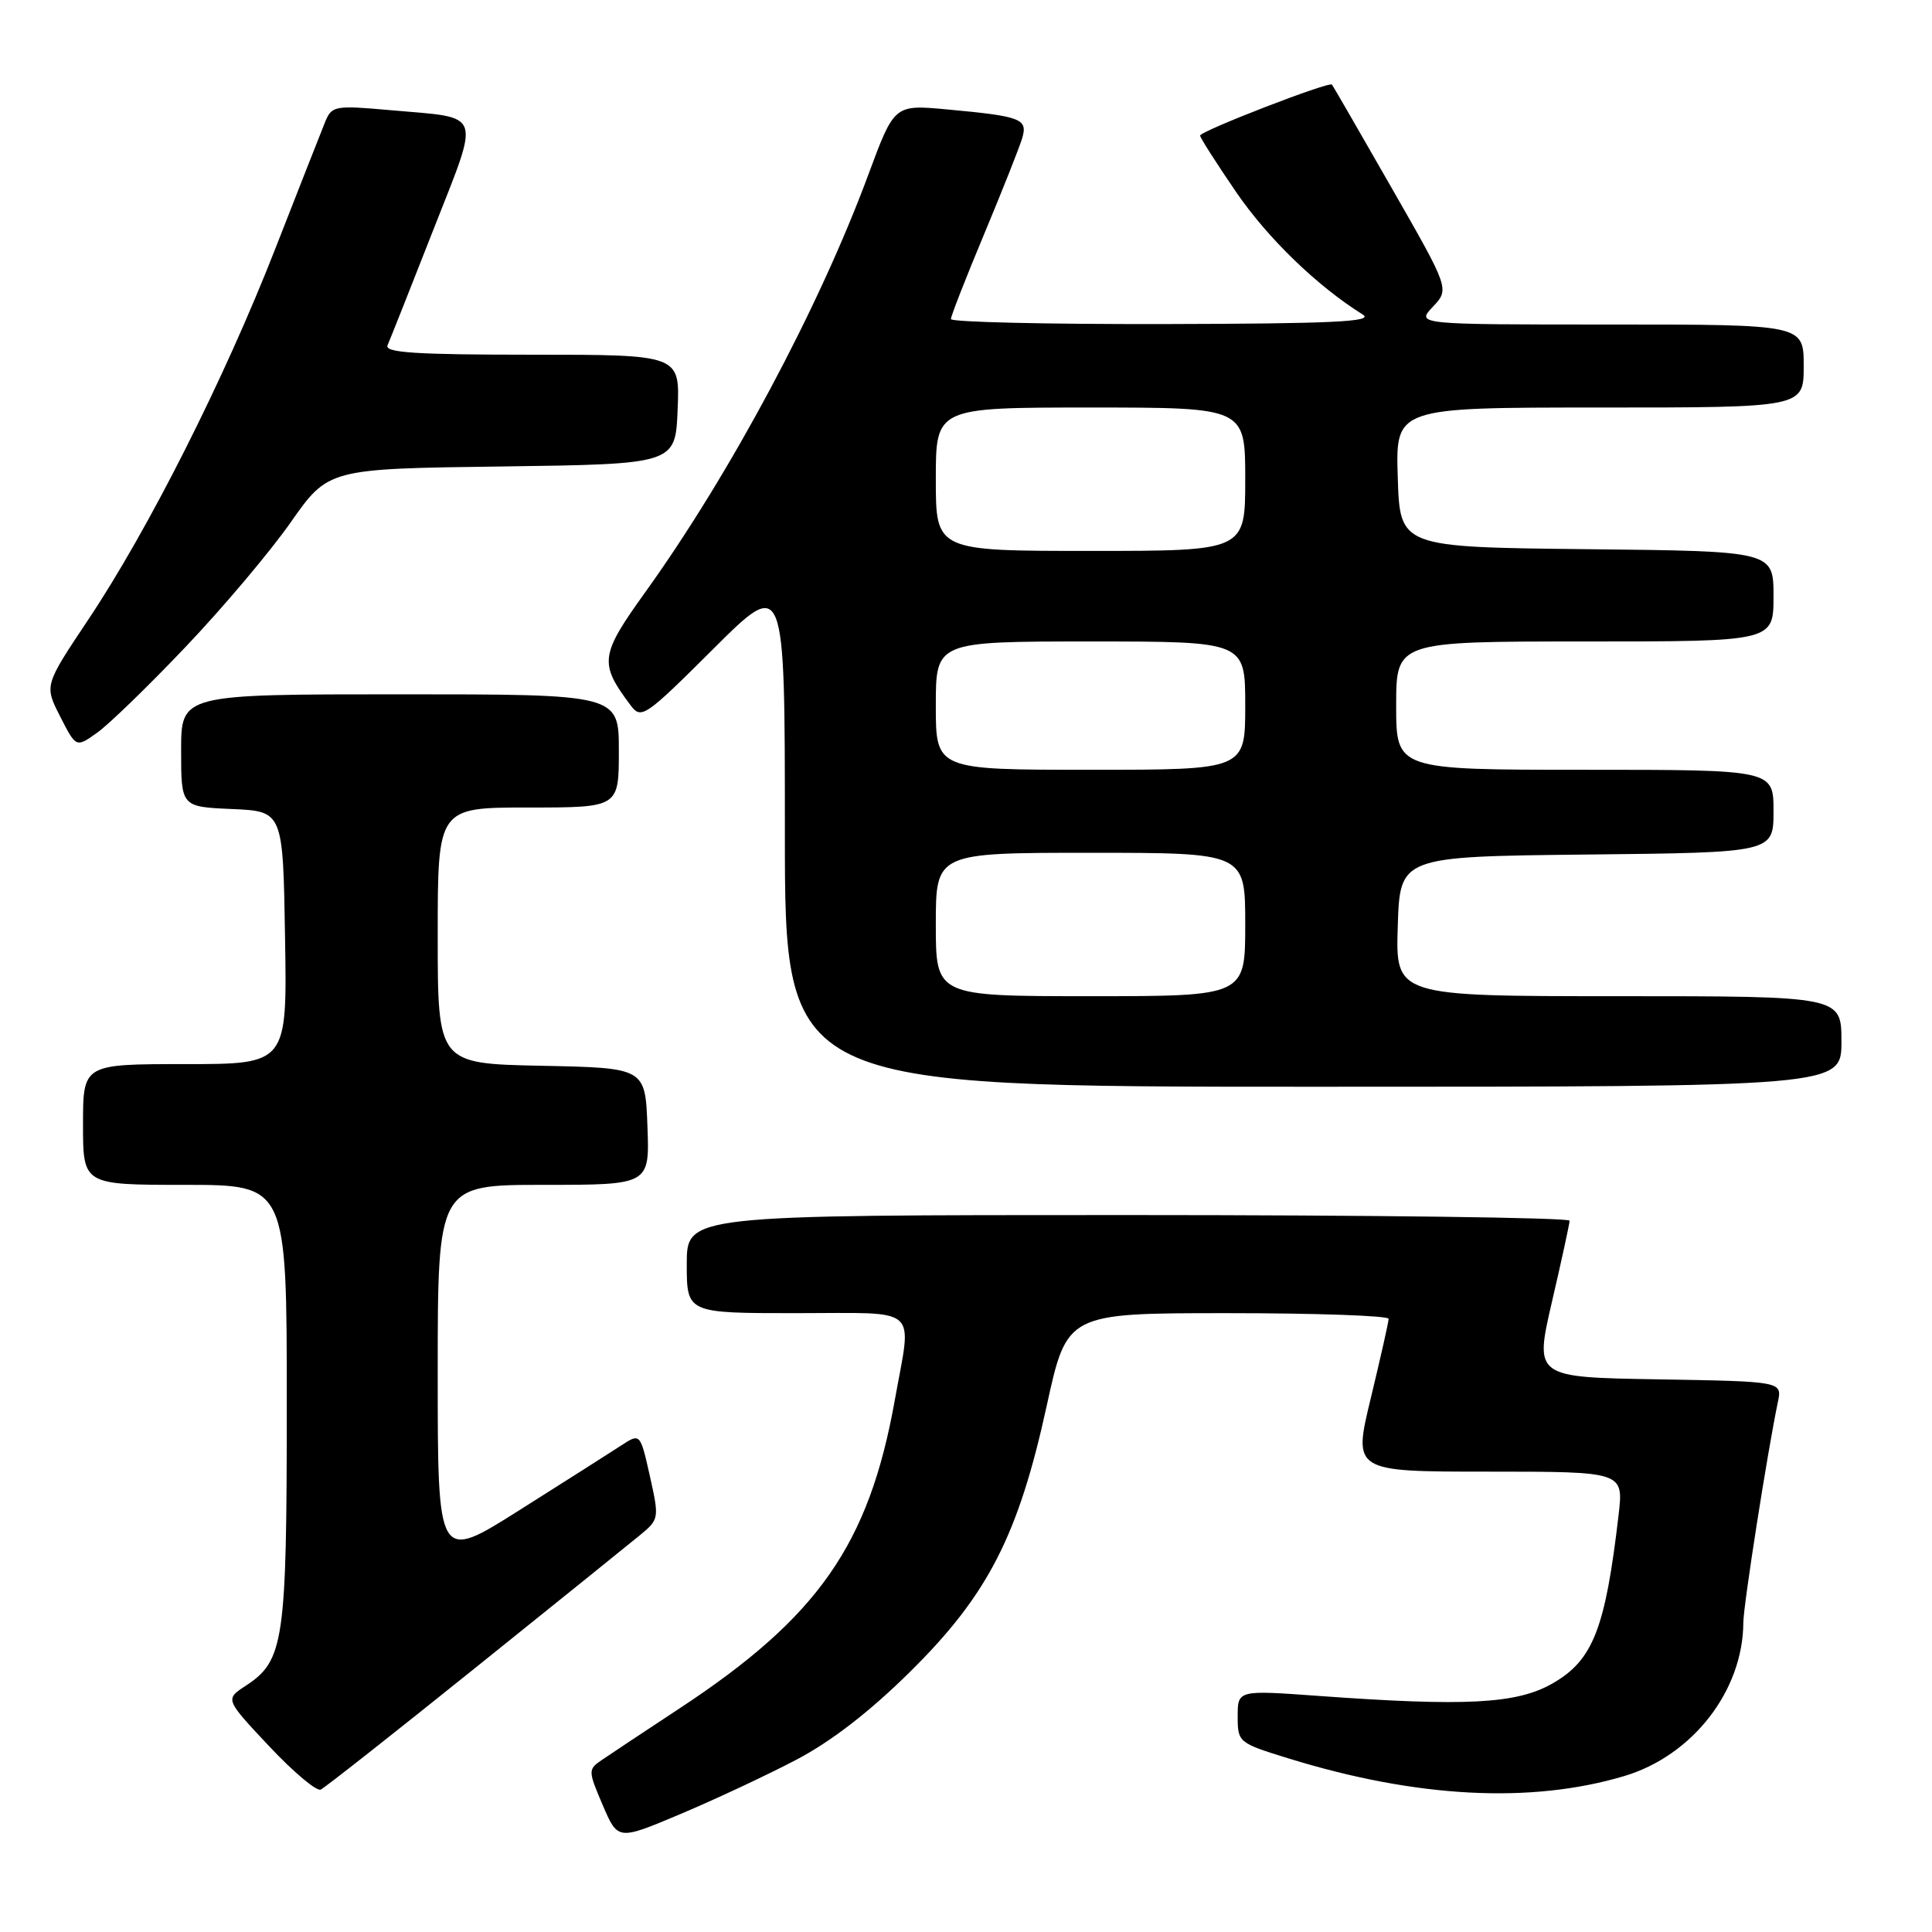 <?xml version="1.0" encoding="UTF-8" standalone="no"?>
<!DOCTYPE svg PUBLIC "-//W3C//DTD SVG 1.1//EN" "http://www.w3.org/Graphics/SVG/1.1/DTD/svg11.dtd" >
<svg xmlns="http://www.w3.org/2000/svg" xmlns:xlink="http://www.w3.org/1999/xlink" version="1.1" viewBox="0 0 256 256">
 <g >
 <path fill="currentColor"
d=" M 105.45 233.21 C 110.11 230.78 115.24 226.81 120.60 221.51 C 130.90 211.34 134.94 203.46 138.70 186.25 C 141.38 174.00 141.38 174.00 162.69 174.00 C 174.41 174.00 184.00 174.34 184.00 174.75 C 184.00 175.16 182.93 179.89 181.64 185.25 C 179.28 195.00 179.28 195.00 197.21 195.00 C 215.14 195.00 215.14 195.00 214.47 200.75 C 212.71 215.85 211.07 220.02 205.69 223.08 C 200.97 225.78 194.21 226.13 174.75 224.72 C 164.00 223.94 164.00 223.94 164.00 227.43 C 164.00 230.87 164.10 230.95 170.74 233.00 C 187.66 238.23 202.80 239.03 215.18 235.35 C 224.26 232.66 230.96 224.04 231.00 215.00 C 231.01 212.73 234.20 192.34 235.58 185.77 C 236.15 183.05 236.15 183.05 219.74 182.77 C 203.33 182.50 203.33 182.50 205.64 172.50 C 206.92 167.00 207.97 162.16 207.98 161.75 C 207.99 161.34 181.68 161.00 149.50 161.00 C 91.00 161.00 91.00 161.00 91.00 167.50 C 91.00 174.00 91.00 174.00 105.50 174.00 C 122.17 174.00 120.83 172.83 118.57 185.50 C 115.14 204.67 108.44 214.27 90.00 226.40 C 85.33 229.48 80.68 232.56 79.68 233.25 C 77.92 234.46 77.93 234.67 79.86 239.18 C 81.87 243.87 81.87 243.87 90.14 240.38 C 94.69 238.46 101.58 235.24 105.45 233.21 Z  M 62.88 221.08 C 73.55 212.51 83.42 204.55 84.83 203.39 C 87.34 201.32 87.36 201.18 86.11 195.58 C 84.83 189.88 84.83 189.88 82.27 191.56 C 80.86 192.48 74.82 196.32 68.85 200.09 C 58.00 206.95 58.00 206.95 58.00 181.97 C 58.00 157.00 58.00 157.00 72.04 157.00 C 86.08 157.00 86.08 157.00 85.79 149.25 C 85.50 141.50 85.50 141.50 71.75 141.22 C 58.00 140.94 58.00 140.94 58.00 123.97 C 58.00 107.00 58.00 107.00 70.00 107.00 C 82.00 107.00 82.00 107.00 82.00 99.50 C 82.00 92.00 82.00 92.00 53.00 92.00 C 24.00 92.00 24.00 92.00 24.00 99.45 C 24.00 106.91 24.00 106.91 30.75 107.20 C 37.50 107.50 37.50 107.50 37.77 124.25 C 38.05 141.00 38.05 141.00 24.52 141.00 C 11.00 141.00 11.00 141.00 11.00 149.00 C 11.00 157.00 11.00 157.00 24.50 157.00 C 38.00 157.00 38.00 157.00 38.00 186.03 C 38.00 217.60 37.64 220.04 32.55 223.38 C 29.82 225.16 29.82 225.16 35.66 231.38 C 38.87 234.80 41.95 237.39 42.50 237.13 C 43.05 236.87 52.22 229.65 62.88 221.08 Z  M 244.00 138.00 C 244.00 132.00 244.00 132.00 214.46 132.00 C 184.92 132.00 184.92 132.00 185.21 122.75 C 185.50 113.50 185.50 113.50 210.25 113.23 C 235.00 112.97 235.00 112.97 235.00 107.48 C 235.00 102.00 235.00 102.00 210.00 102.00 C 185.00 102.00 185.00 102.00 185.00 93.50 C 185.00 85.00 185.00 85.00 210.00 85.00 C 235.00 85.00 235.00 85.00 235.00 79.02 C 235.00 73.03 235.00 73.03 210.25 72.77 C 185.50 72.50 185.50 72.50 185.21 63.25 C 184.92 54.00 184.92 54.00 211.96 54.00 C 239.00 54.00 239.00 54.00 239.00 48.50 C 239.00 43.00 239.00 43.00 213.33 43.00 C 187.65 43.00 187.65 43.00 189.86 40.65 C 192.07 38.30 192.07 38.30 184.40 24.90 C 180.18 17.53 176.63 11.37 176.49 11.21 C 176.12 10.76 159.00 17.38 159.02 17.97 C 159.03 18.26 161.19 21.64 163.82 25.49 C 168.03 31.62 174.56 37.93 180.59 41.69 C 182.10 42.63 176.53 42.89 154.25 42.94 C 138.71 42.97 126.00 42.68 126.00 42.28 C 126.00 41.88 127.98 36.82 130.40 31.03 C 132.82 25.24 135.08 19.52 135.44 18.33 C 136.21 15.74 135.36 15.41 125.50 14.50 C 118.50 13.85 118.50 13.85 115.05 23.17 C 108.52 40.79 96.82 62.70 85.55 78.40 C 79.49 86.84 79.35 87.85 83.56 93.46 C 84.97 95.34 85.46 95.01 94.52 85.98 C 104.00 76.54 104.00 76.54 104.00 110.27 C 104.00 144.00 104.00 144.00 174.00 144.00 C 244.00 144.00 244.00 144.00 244.00 138.00 Z  M 24.58 85.73 C 29.49 80.58 35.75 73.16 38.50 69.24 C 43.50 62.11 43.50 62.11 66.50 61.81 C 89.50 61.50 89.50 61.50 89.79 54.25 C 90.09 47.00 90.09 47.00 70.44 47.00 C 55.08 47.00 50.91 46.73 51.35 45.75 C 51.66 45.06 54.38 38.20 57.40 30.50 C 63.69 14.45 64.13 15.70 51.75 14.60 C 44.30 13.94 43.96 14.01 43.06 16.21 C 42.55 17.47 39.58 25.02 36.46 33.00 C 29.72 50.24 19.66 70.19 11.66 82.16 C 5.87 90.83 5.87 90.83 7.98 94.95 C 10.08 99.08 10.08 99.08 12.87 97.09 C 14.41 96.00 19.68 90.89 24.58 85.73 Z  M 124.00 122.50 C 124.00 113.00 124.00 113.00 144.50 113.00 C 165.00 113.00 165.00 113.00 165.00 122.50 C 165.00 132.00 165.00 132.00 144.50 132.00 C 124.00 132.00 124.00 132.00 124.00 122.50 Z  M 124.00 93.50 C 124.00 85.00 124.00 85.00 144.50 85.00 C 165.00 85.00 165.00 85.00 165.00 93.50 C 165.00 102.00 165.00 102.00 144.50 102.00 C 124.00 102.00 124.00 102.00 124.00 93.50 Z  M 124.00 63.50 C 124.00 54.00 124.00 54.00 144.50 54.00 C 165.00 54.00 165.00 54.00 165.00 63.50 C 165.00 73.00 165.00 73.00 144.50 73.00 C 124.00 73.00 124.00 73.00 124.00 63.50 Z "/>
</g>
</svg>